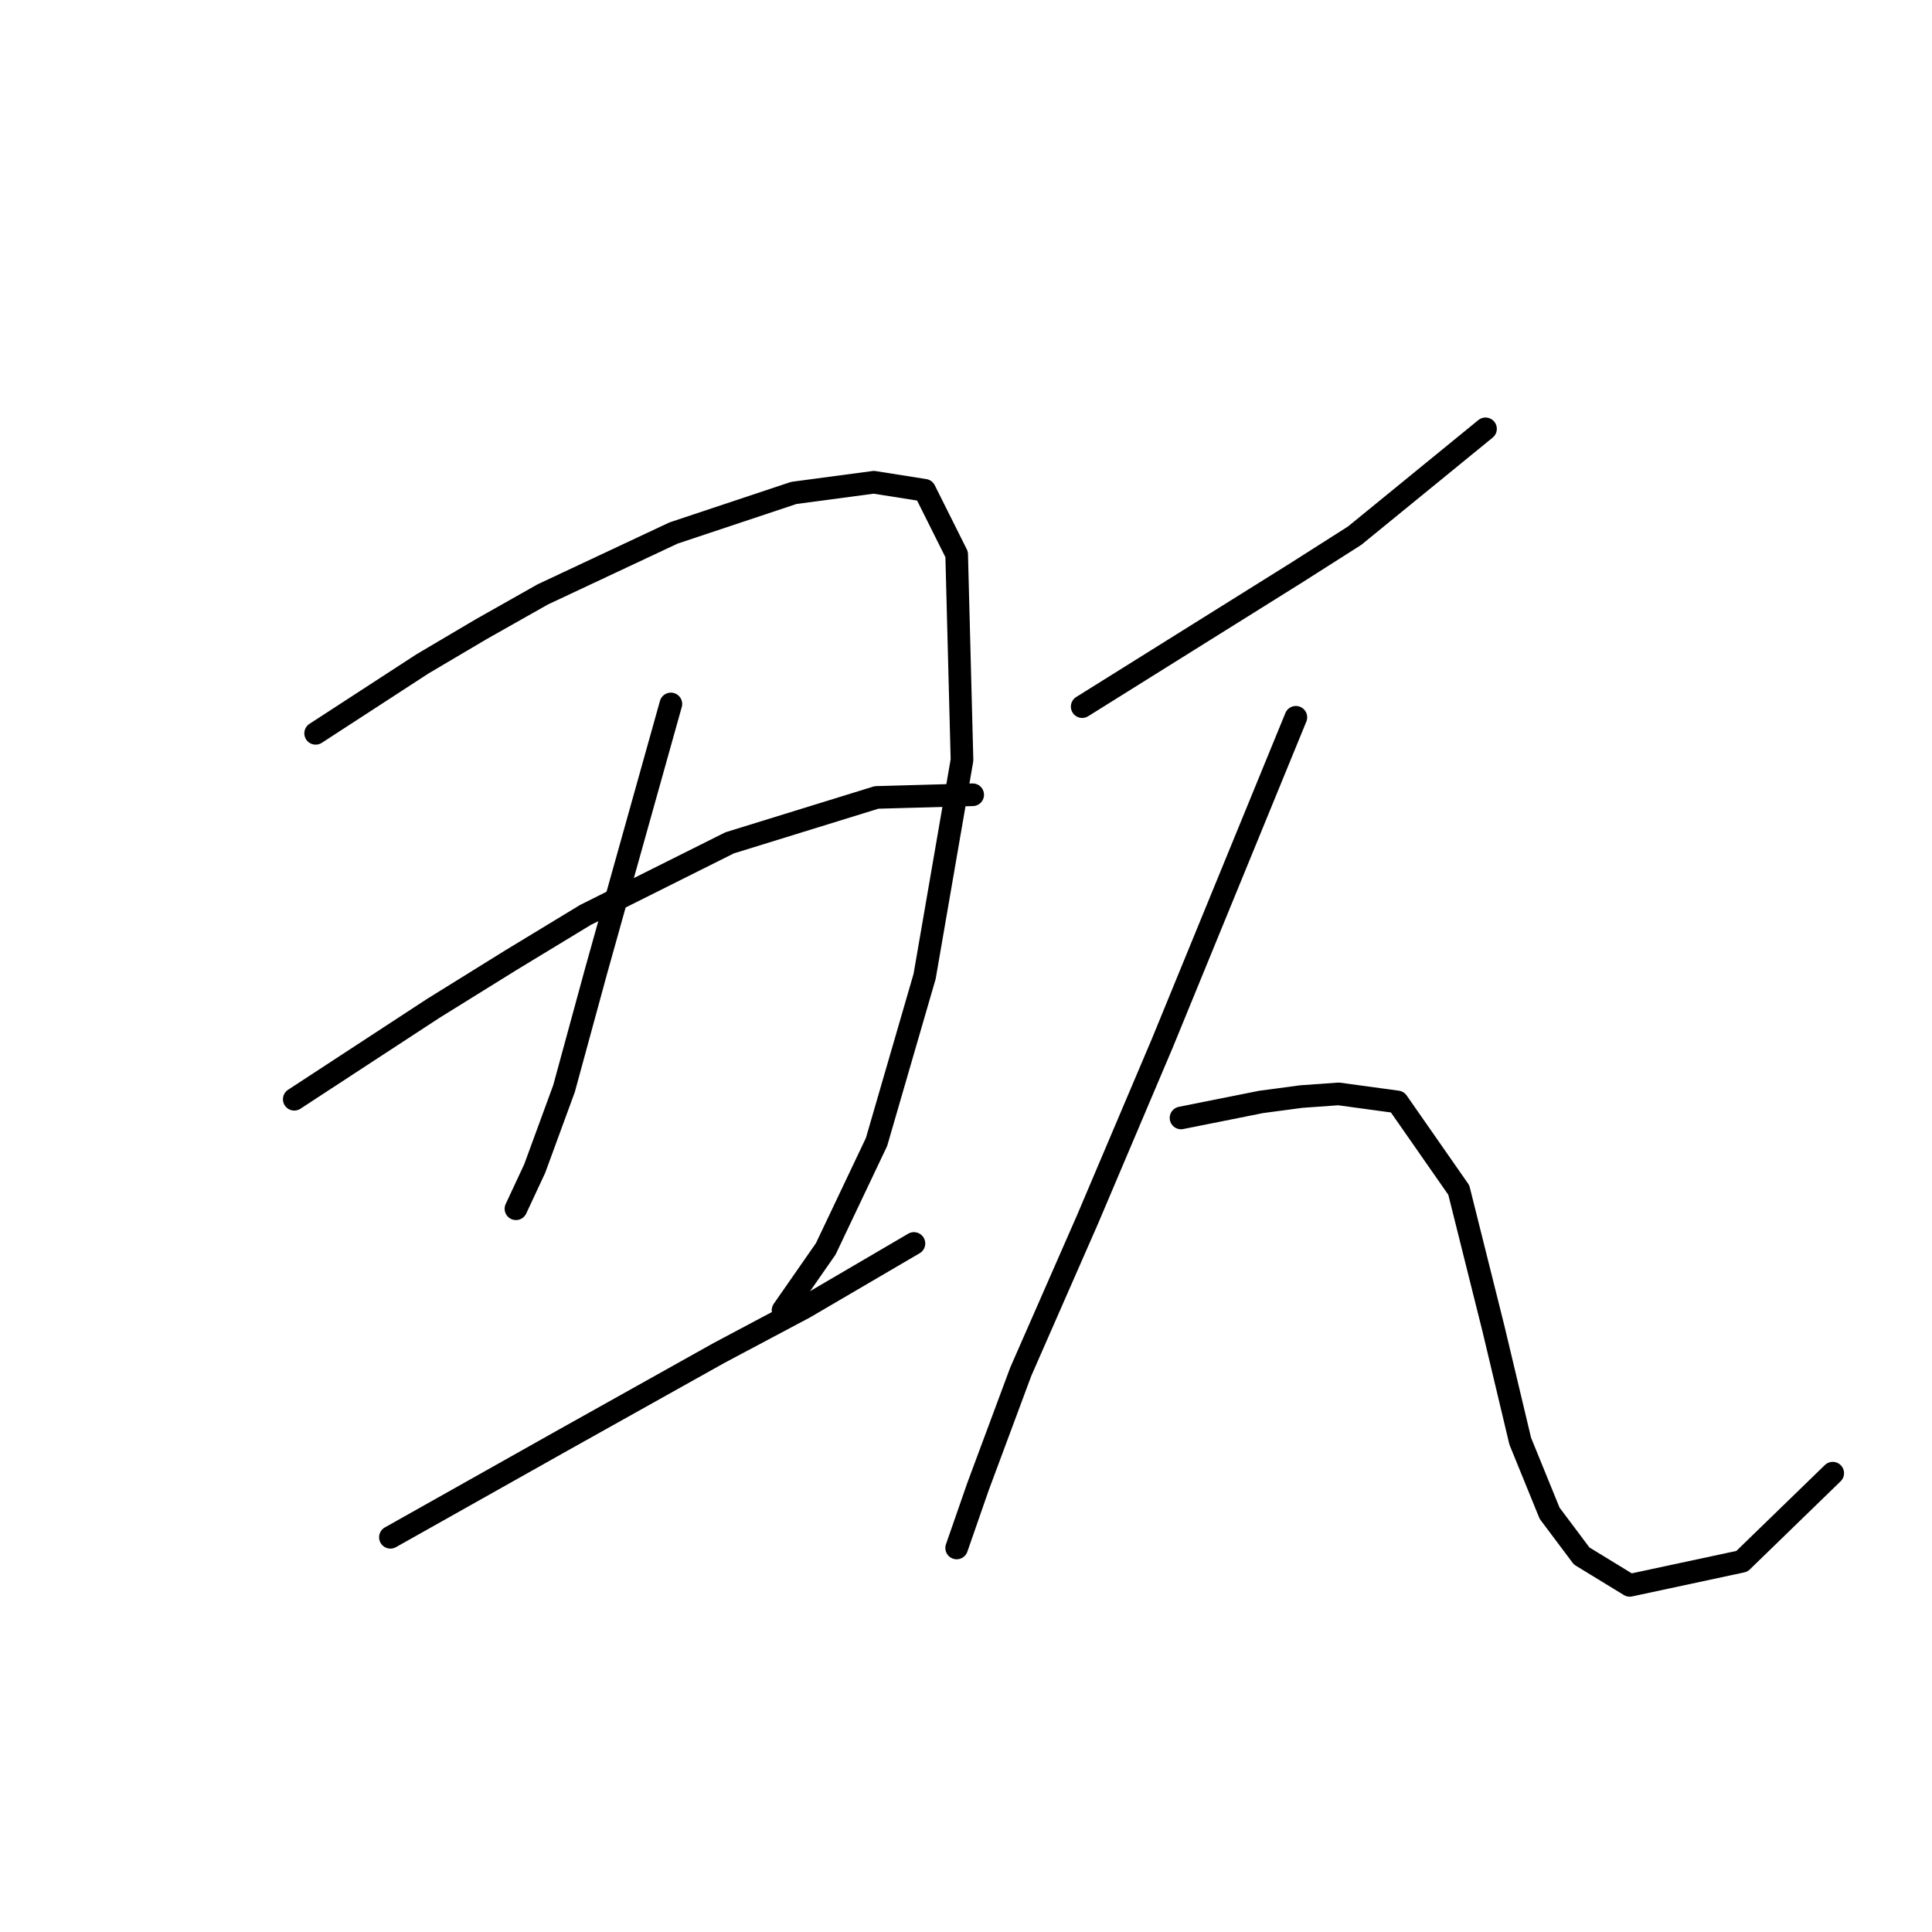 <?xml version="1.0" standalone="no"?>
    <svg width="256" height="256" xmlns="http://www.w3.org/2000/svg" version="1.1">
    <polyline stroke="black" stroke-width="3" stroke-linecap="round" fill="transparent" stroke-linejoin="round" points="41.824 97.17 48.902 92.569 55.98 87.968 63.766 83.367 71.906 78.767 89.248 70.627 105.174 65.318 115.791 63.902 122.516 64.964 126.763 73.458 127.47 100.709 122.516 129.376 116.145 151.319 109.421 165.475 103.758 173.615 103.758 173.615 " />
        <polyline stroke="black" stroke-width="3" stroke-linecap="round" fill="transparent" stroke-linejoin="round" points="88.894 93.277 83.939 110.973 78.985 128.668 74.738 144.24 70.845 154.858 68.367 160.166 68.367 160.166 " />
        <polyline stroke="black" stroke-width="3" stroke-linecap="round" fill="transparent" stroke-linejoin="round" points="38.992 145.656 48.194 139.639 57.396 133.623 67.659 127.252 77.569 121.236 96.68 111.68 116.145 105.664 128.886 105.31 128.886 105.31 " />
        <polyline stroke="black" stroke-width="3" stroke-linecap="round" fill="transparent" stroke-linejoin="round" points="51.733 203.698 63.059 197.327 74.384 190.957 95.264 179.278 106.59 173.261 121.1 164.767 121.1 164.767 " />
        <polyline stroke="black" stroke-width="3" stroke-linecap="round" fill="transparent" stroke-linejoin="round" points="143.396 93.631 157.553 84.783 171.709 75.935 179.496 70.98 196.837 56.824 196.837 56.824 " />
        <polyline stroke="black" stroke-width="3" stroke-linecap="round" fill="transparent" stroke-linejoin="round" points="171.709 95.046 162.862 116.635 154.014 138.224 144.104 161.582 135.257 181.755 129.594 196.973 126.763 205.113 126.763 205.113 " />
        <polyline stroke="black" stroke-width="3" stroke-linecap="round" fill="transparent" stroke-linejoin="round" points="156.491 148.133 161.8 147.072 167.109 146.01 172.417 145.302 177.372 144.948 185.158 146.01 193.298 157.689 197.899 176.092 201.438 190.957 205.331 200.512 209.578 206.175 215.948 210.068 230.813 206.883 242.846 195.204 242.846 195.204 " />
        </svg>